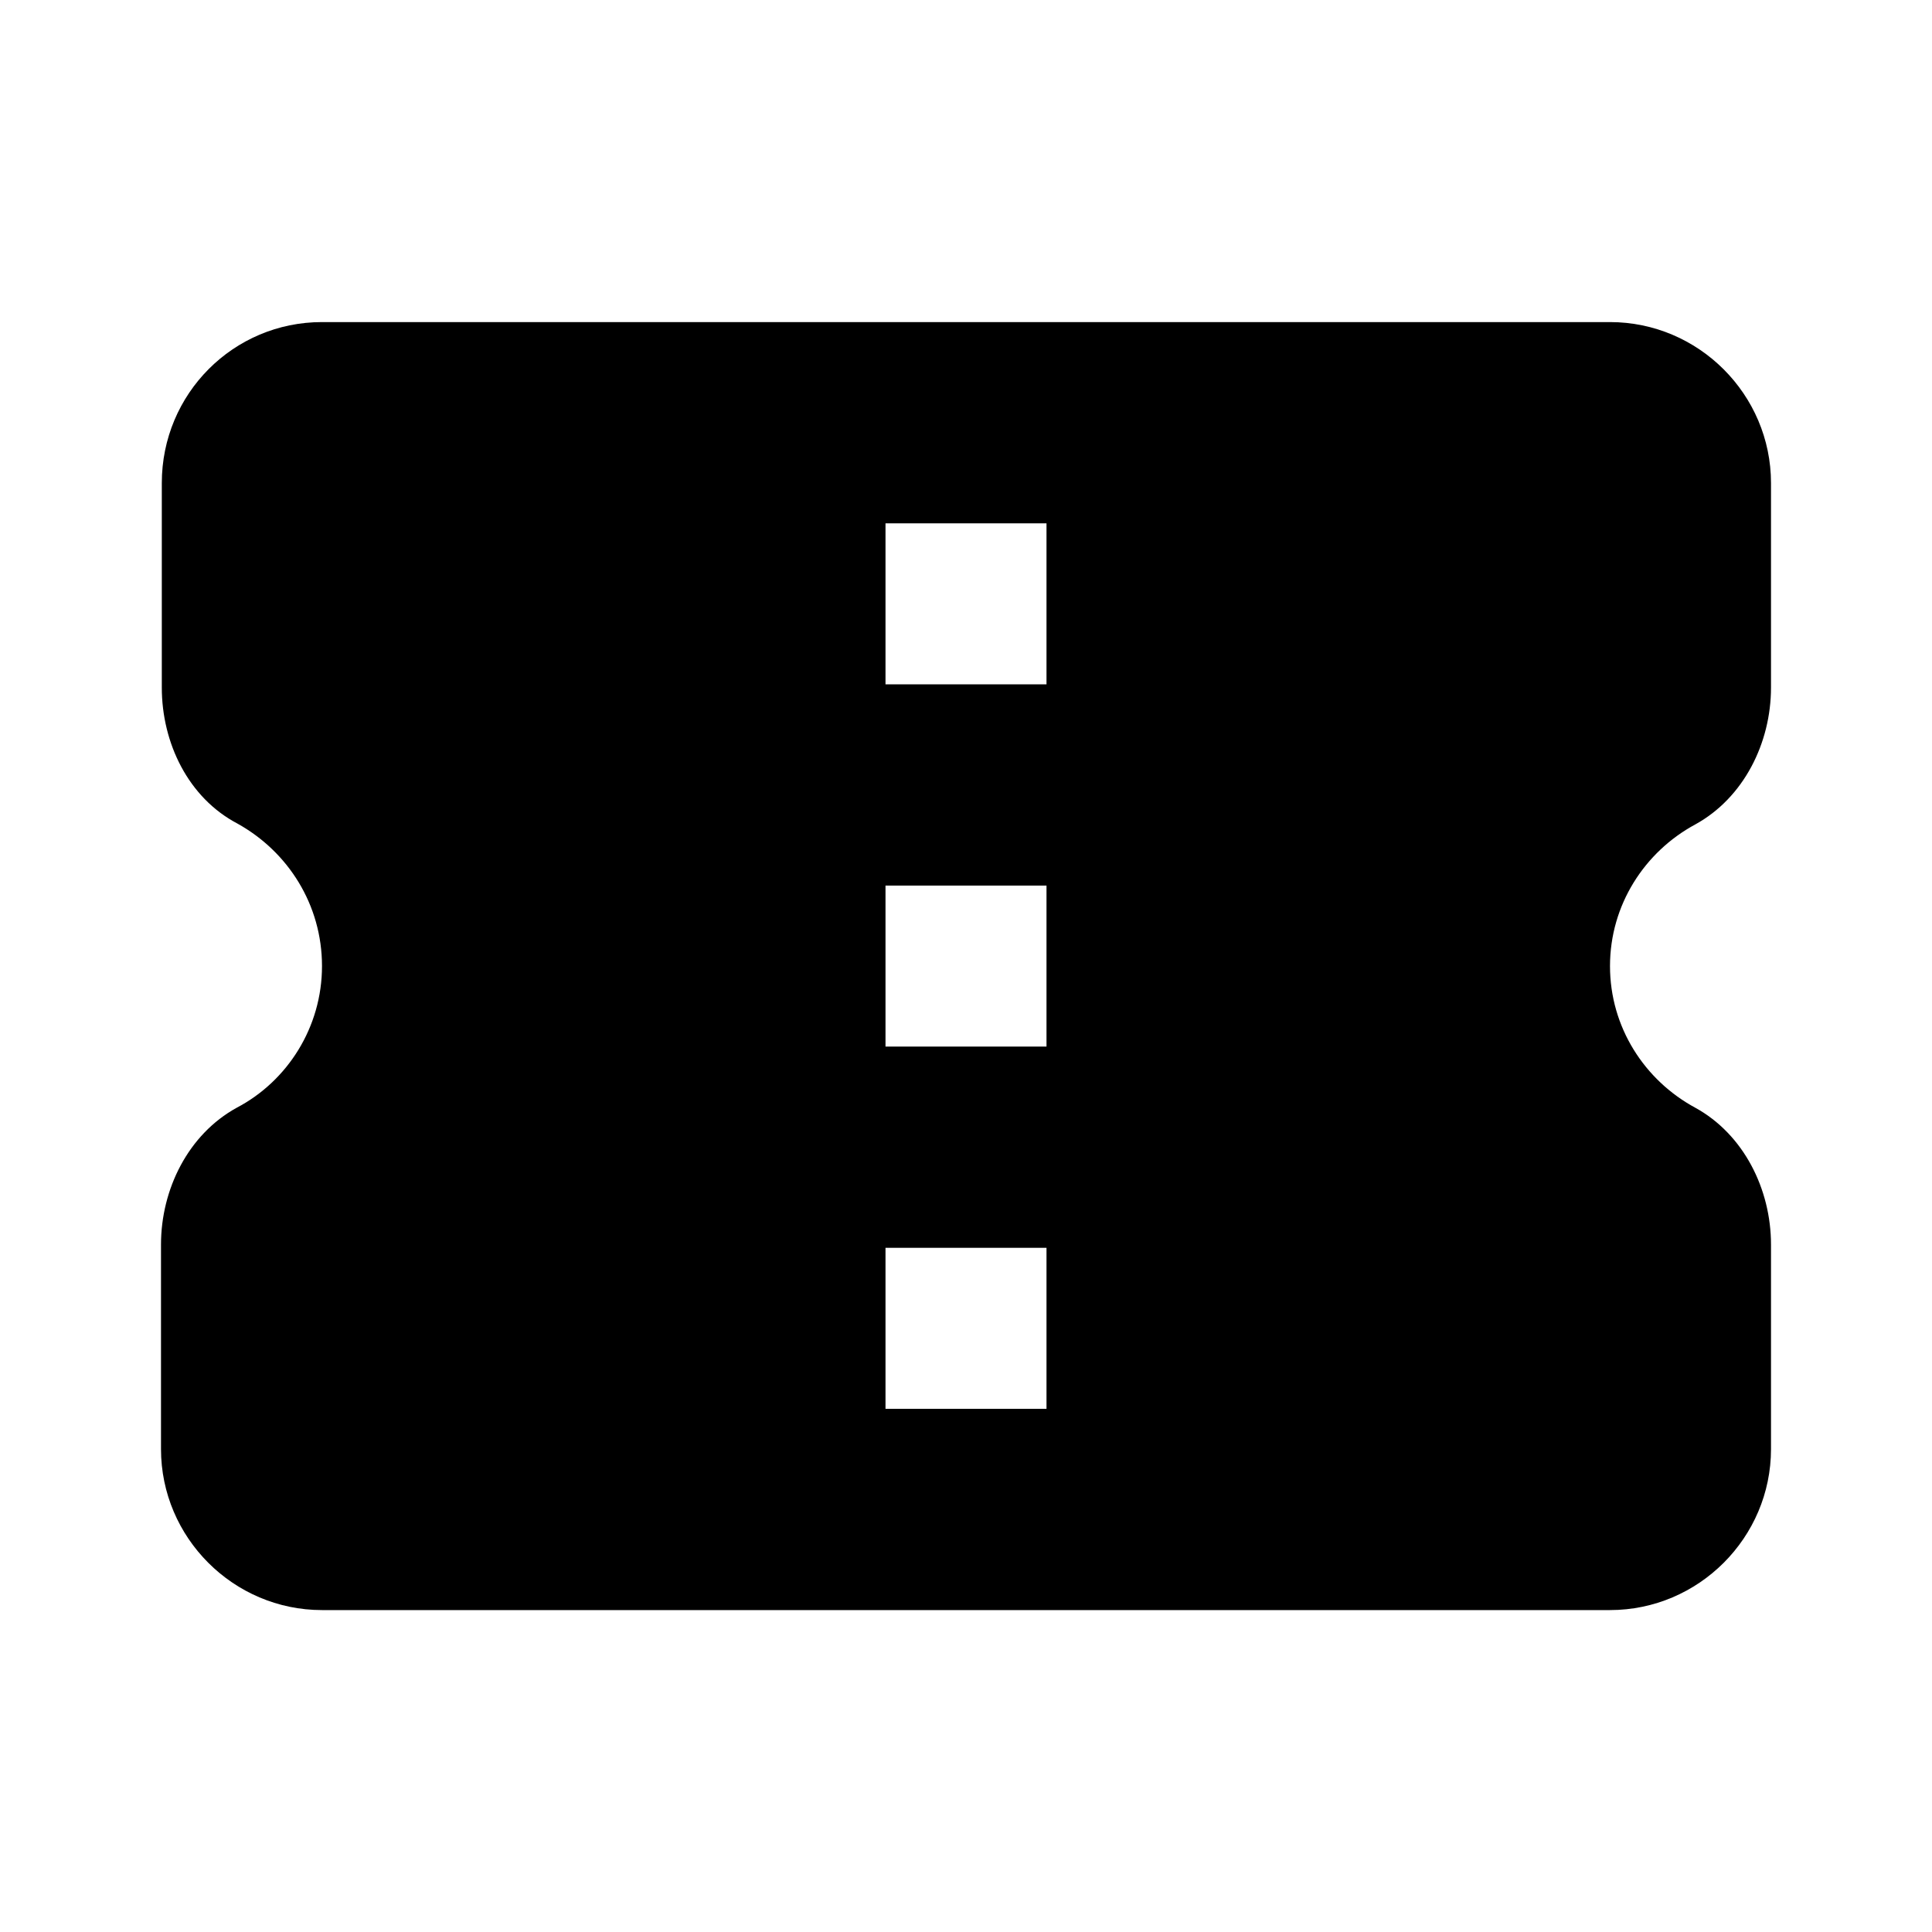<svg   viewBox="0 0 24 24" fill="none" xmlns="http://www.w3.org/2000/svg">
<g clip-path="url(#clip0_61_17075)">
<path d="M22 8.541V6.001C22 4.901 21.1 4.001 20 4.001H4C2.9 4.001 2.01 4.891 2.01 6.001V8.541C2.01 9.231 2.34 9.911 2.95 10.231C3.58 10.581 4 11.241 4 12.001C4 12.761 3.57 13.431 2.94 13.761C2.34 14.091 2 14.771 2 15.461V18.001C2 19.101 2.9 20.001 4 20.001H20C21.1 20.001 22 19.101 22 18.001V15.461C22 14.771 21.66 14.091 21.06 13.761C20.43 13.421 20 12.761 20 12.001C20 11.241 20.43 10.581 21.06 10.241C21.66 9.911 22 9.231 22 8.541V8.541ZM13 17.501H11V15.501H13V17.501ZM13 13.001H11V11.001H13V13.001ZM13 8.501H11V6.501H13V8.501Z" fill="black"/>
</g>
<defs>
<clipPath id="clip0_61_17075">
<rect width="24" height="24" fill="white" transform="translate(0 0.001)"/>
</clipPath>
</defs>
</svg>
